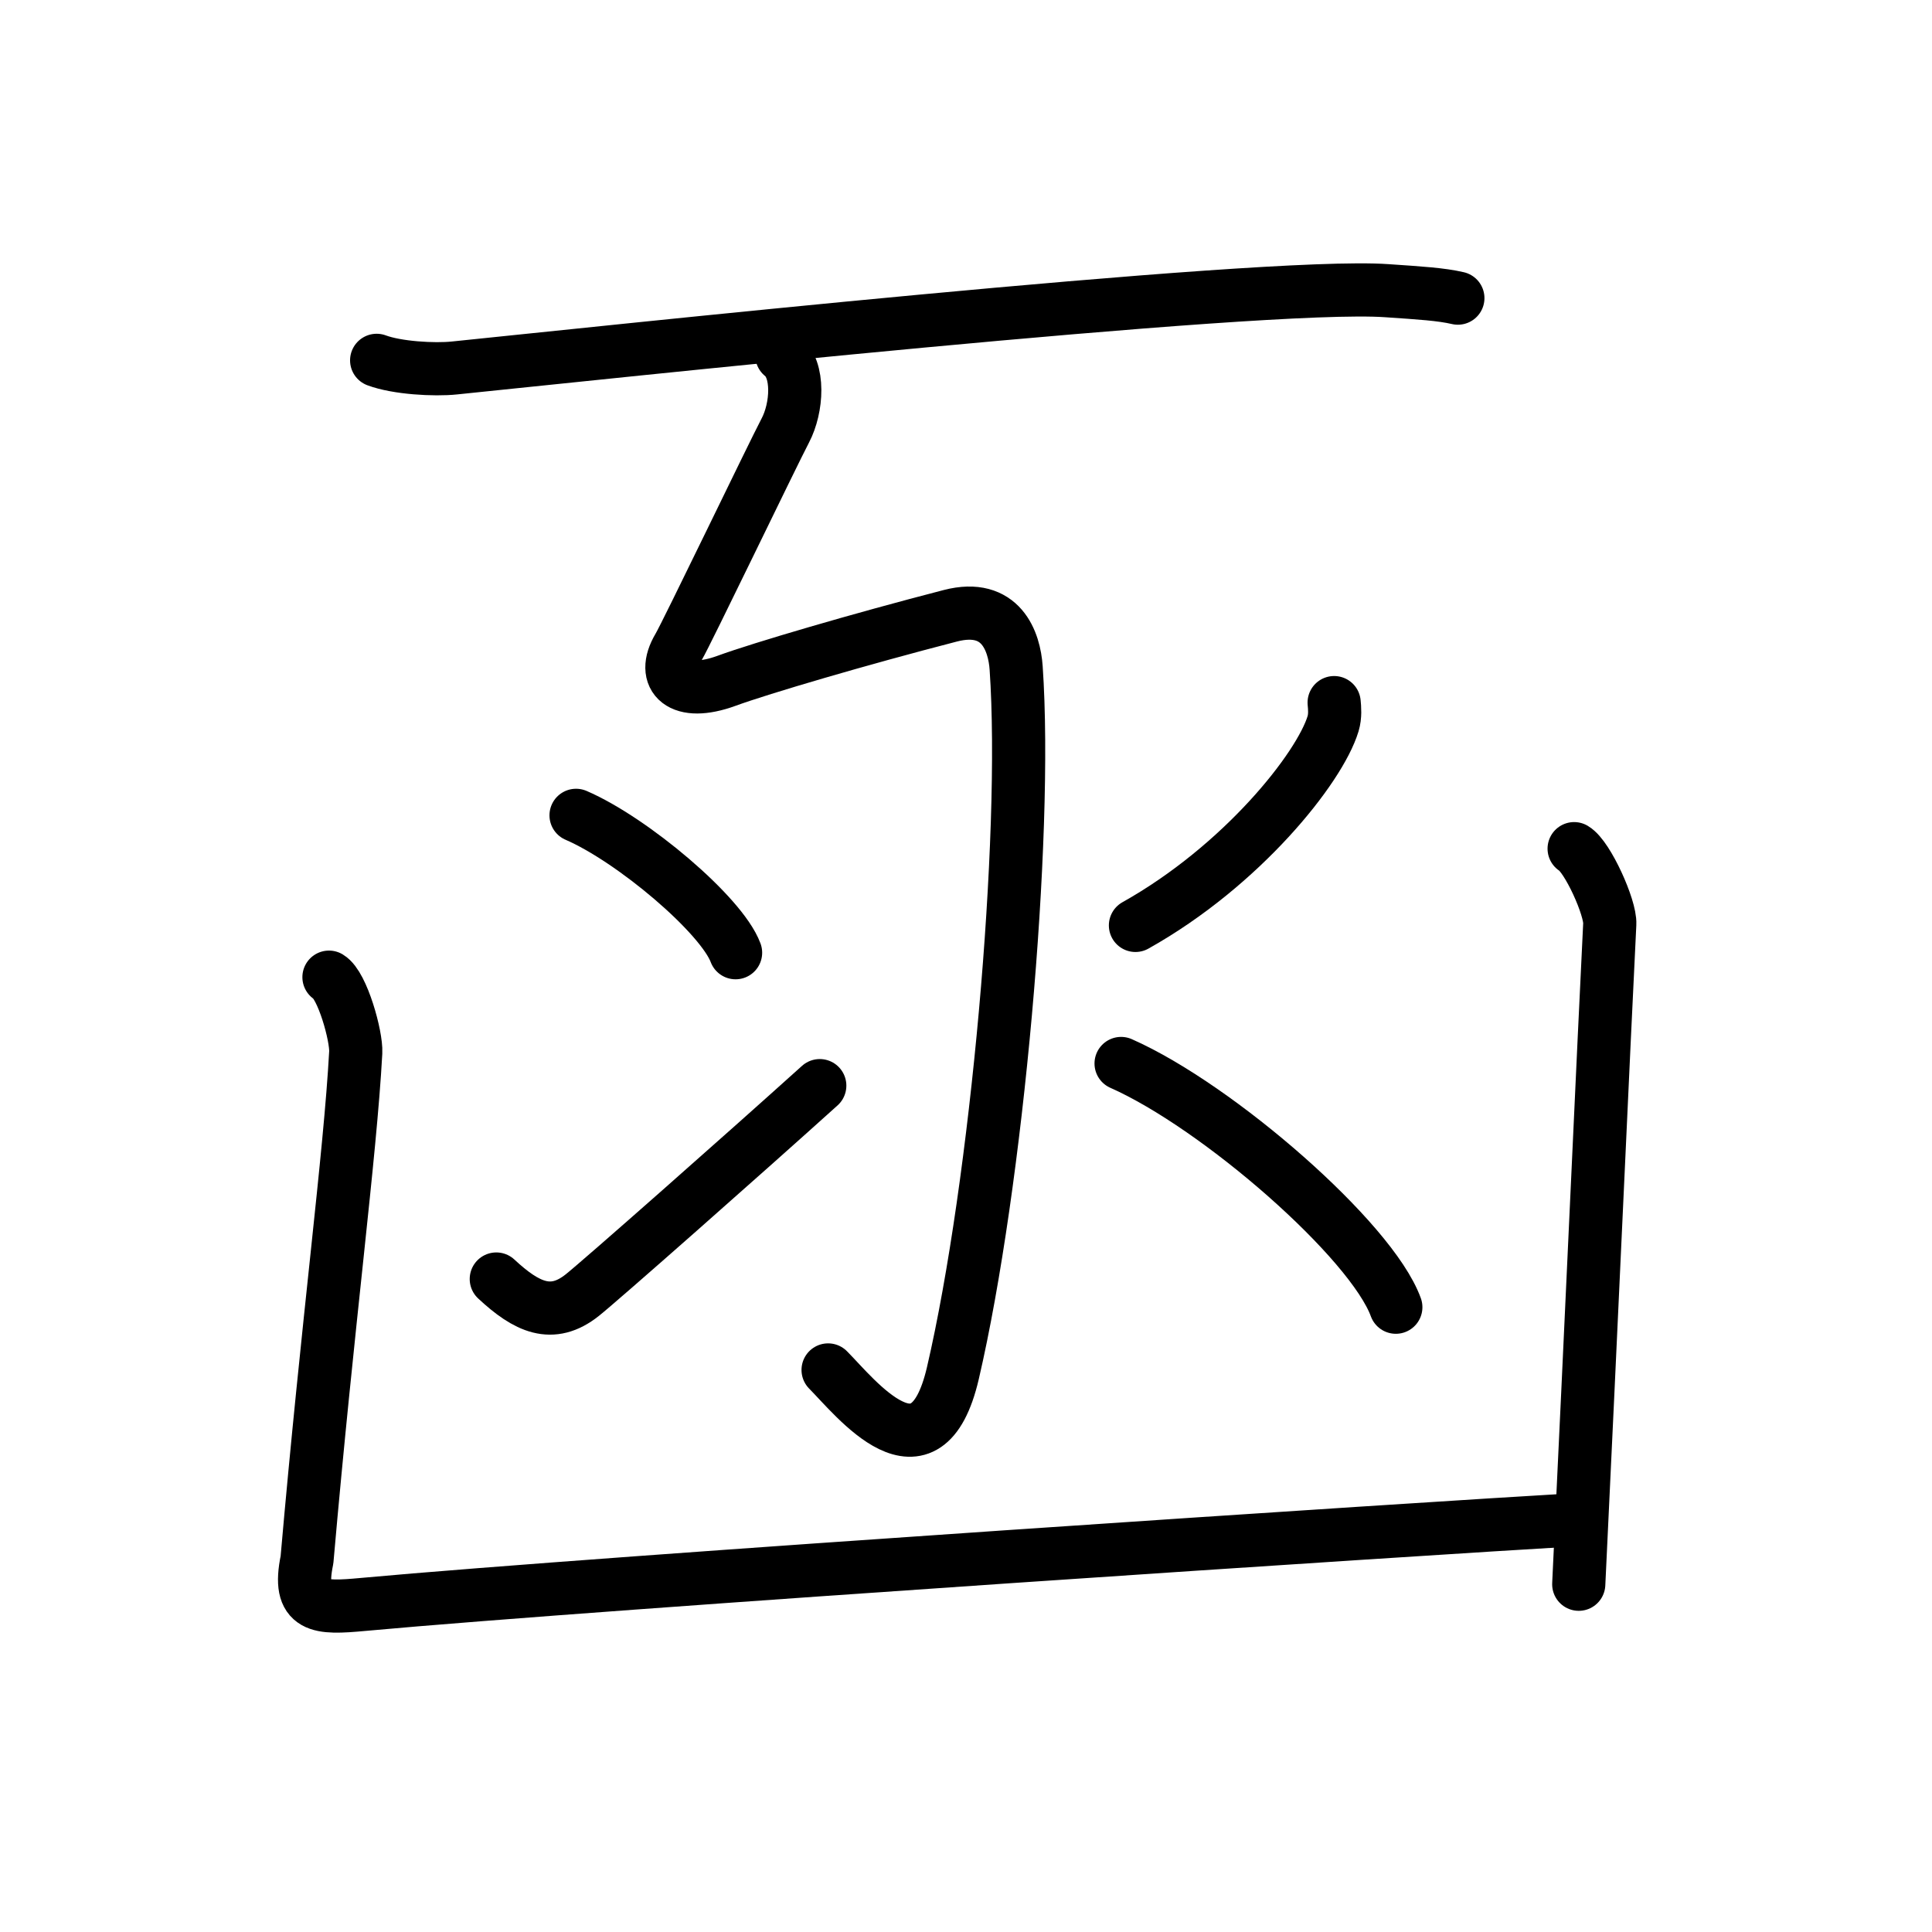 <svg xmlns="http://www.w3.org/2000/svg" width="109" height="109" viewBox="0 0 109 109"><g xmlns:kvg="http://kanjivg.tagaini.net" id="kvg:StrokePaths_051fd" style="fill:none;stroke:#000000;stroke-width:3;stroke-linecap:round;stroke-linejoin:round;"><g id="kvg:051fd" kvg:element="&#20989;"><g id="kvg:051fd-g1" kvg:element="&#19968;" kvg:radical="nelson"><path id="kvg:051fd-s1" kvg:type="&#12752;" d="M21.25,20.33c1.15,0.43,3.25,0.55,4.39,0.43c7.3-0.74,45.53-4.86,52.6-4.36c1.9,0.13,3.06,0.2,4.01,0.42"/></g><g id="kvg:051fd-g2" kvg:element="&#27706;" kvg:variant="true" kvg:original="&#27700;"><path id="kvg:051fd-s2" kvg:type="&#12745;" d="M44.11,20.05c1.02,0.8,0.86,2.97,0.2,4.23c-0.76,1.45-5.58,11.48-6.03,12.23c-1.03,1.74,0.14,2.84,2.71,1.9c1.94-0.71,7.52-2.35,12.63-3.67c2.87-0.74,3.61,1.46,3.71,2.95c0.66,9.56-1.09,29.11-3.57,39.78c-1.52,6.52-5.5,1.37-7.04-0.18"/><g id="kvg:051fd-g3" kvg:element="&#20907;"><g id="kvg:051fd-g4" kvg:position="top"><path id="kvg:051fd-s3" kvg:type="&#12756;" d="M32.5,46c3.18,1.37,8.21,5.62,9,7.75"/></g><g id="kvg:051fd-g5" kvg:position="bottom"><path id="kvg:051fd-s4" kvg:type="&#12736;" d="M28,72.16c1.71,1.59,3.14,2.27,4.85,0.91c1.01-0.8,9.12-7.96,13.4-11.82"/></g></g><path id="kvg:051fd-s5" kvg:type="&#12754;" d="M75.27,39.64c0.03,0.3,0.07,0.76-0.06,1.19c-0.76,2.51-5.15,8.02-11.15,11.38"/><path id="kvg:051fd-s6" kvg:type="&#12751;" d="M63.25,60c5.47,2.42,14.13,9.98,15.5,13.75"/></g><g id="kvg:051fd-g6" kvg:element="&#20981;" kvg:radical="tradit"><path id="kvg:051fd-s7" kvg:type="&#12740;a" d="M18.56,55.13c0.76,0.45,1.56,3.34,1.51,4.25C19.75,65.25,18.5,74.5,17.32,88c-0.57,2.75,0.68,2.75,3.16,2.52c13.75-1.26,60.4-4.32,68.27-4.77"/><path id="kvg:051fd-s8" kvg:type="&#12753;" d="M88.81,47.88c0.76,0.45,2.06,3.34,2.01,4.25c-0.32,6.37-1.07,23.12-1.75,37.25"/></g></g></g></svg>